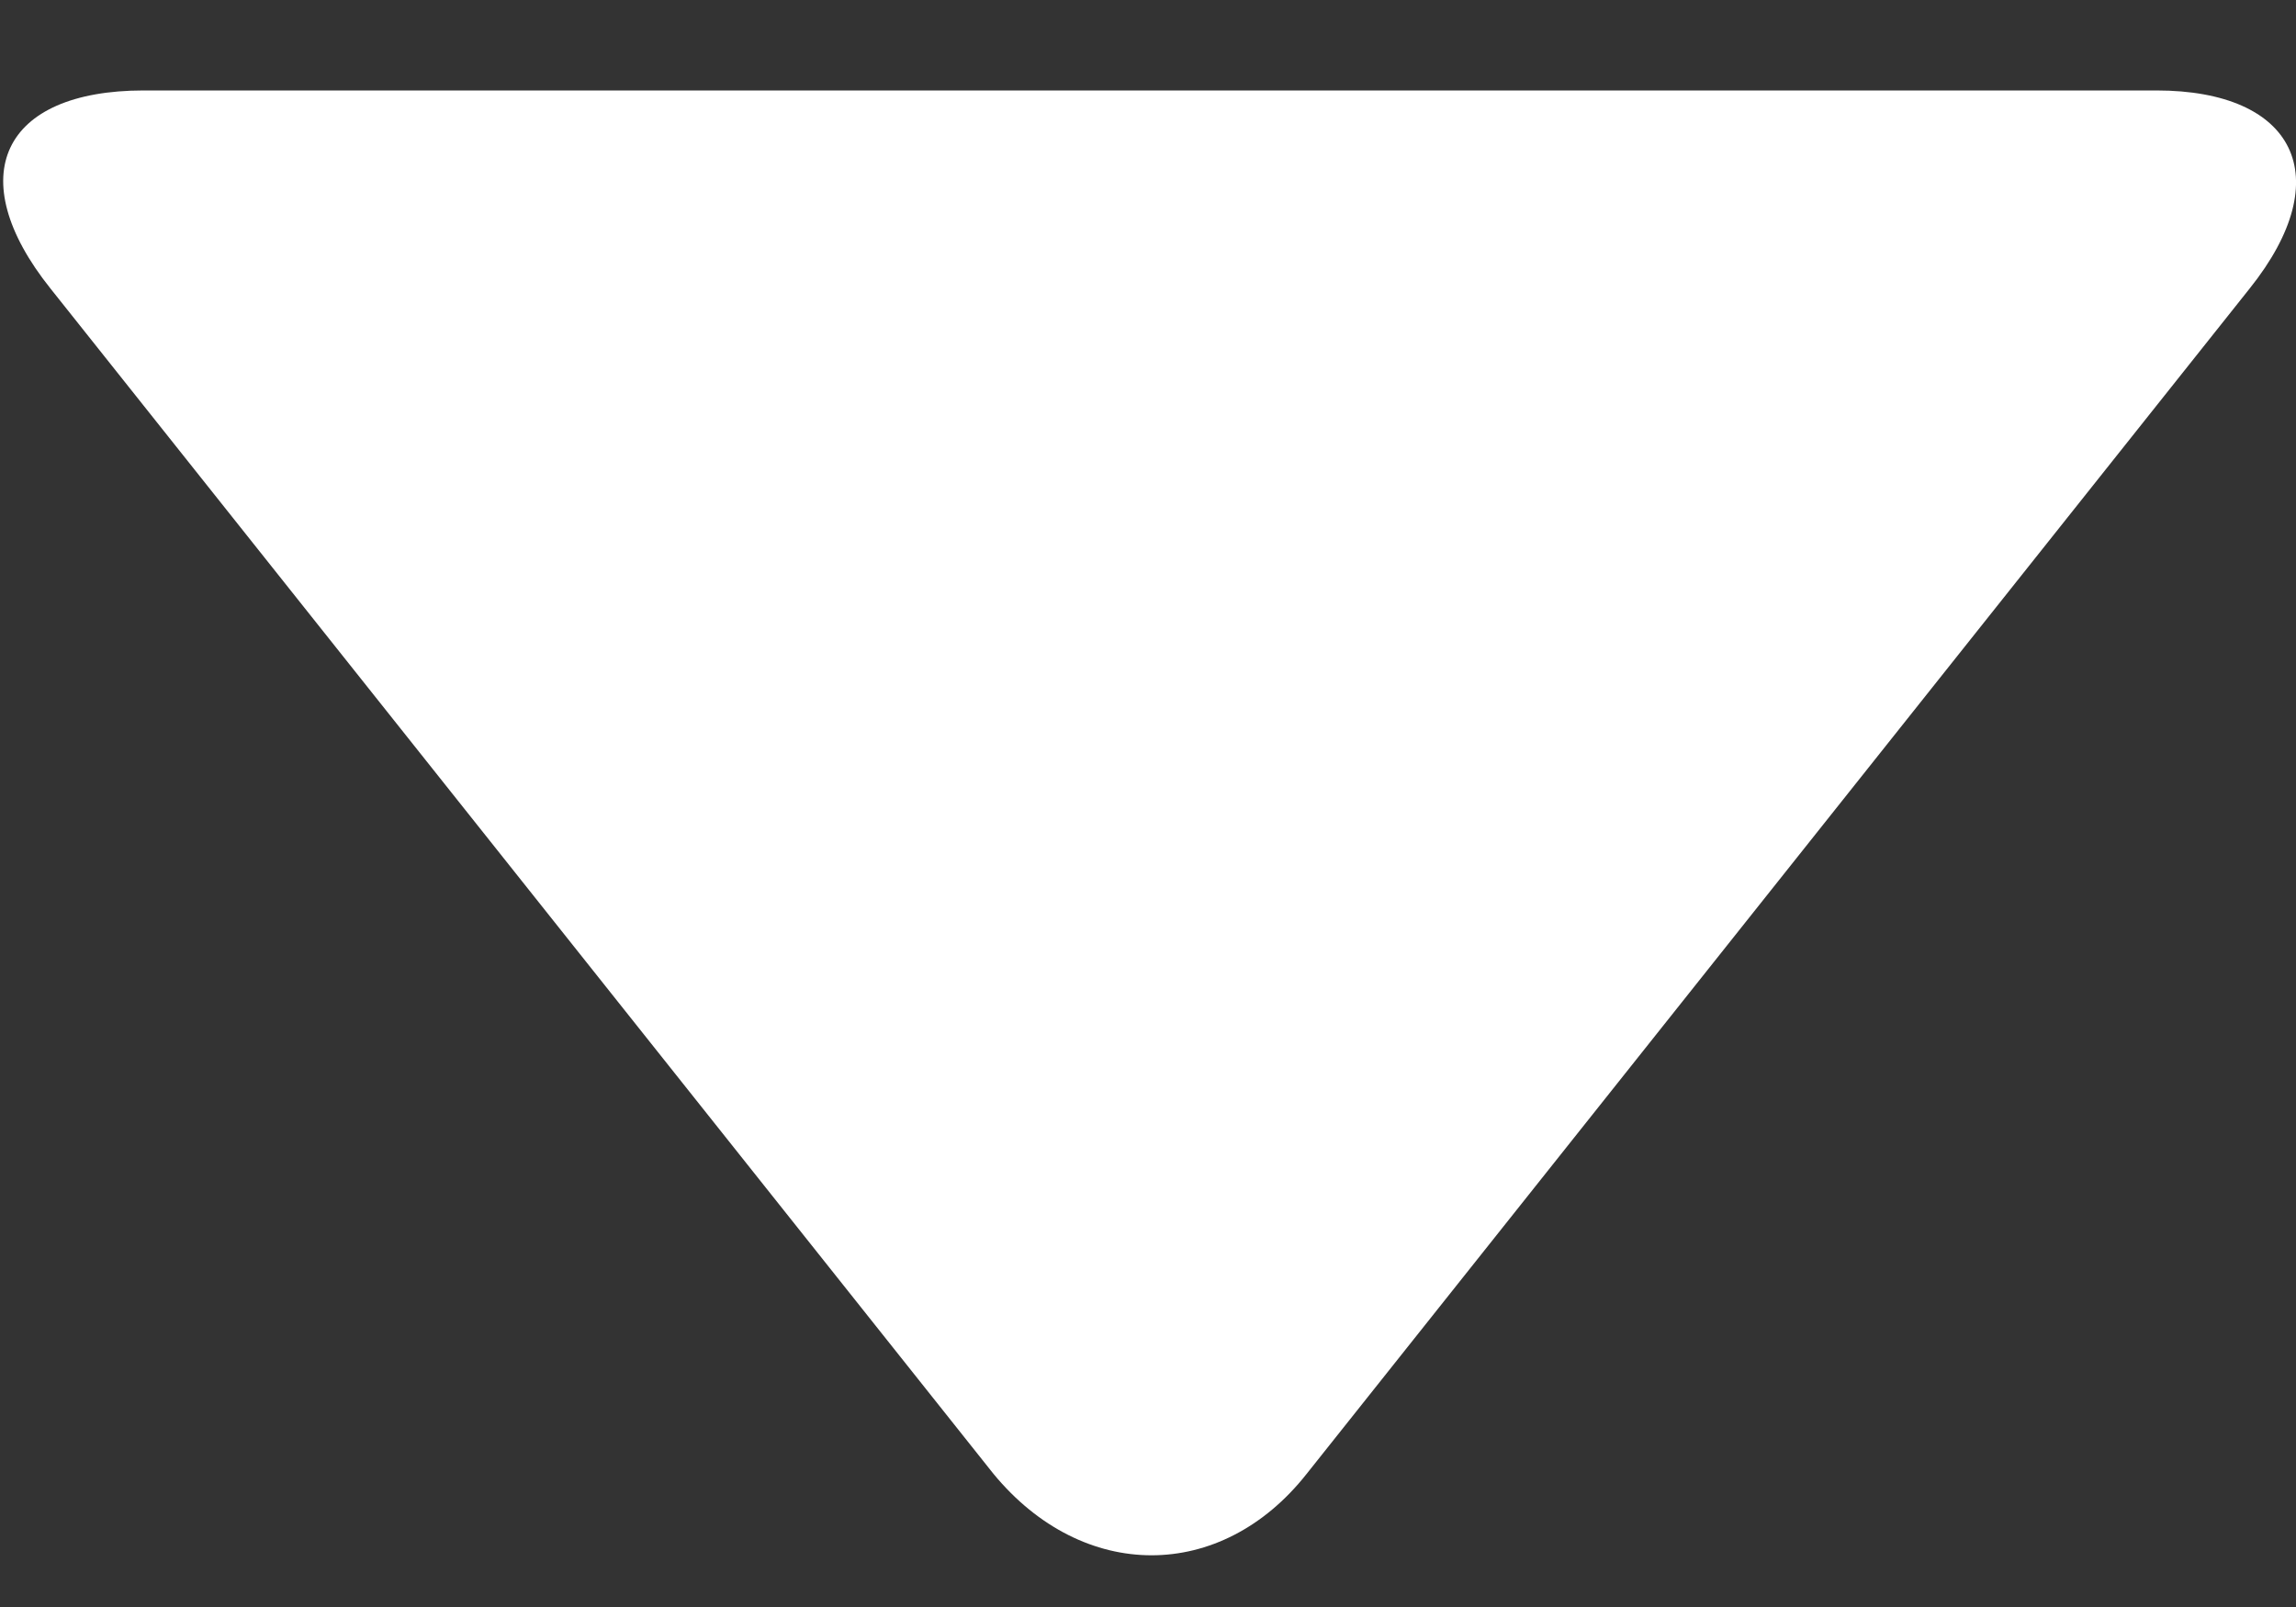 <svg width="10" height="7" viewBox="0 0 10 7" fill="none" xmlns="http://www.w3.org/2000/svg">
<rect x="0" y="0" width="10" height="7" fill="#333333" stroke="none"/>
<path d="M0.22 1.257L4.327 6.42C4.717 6.893 5.318 6.893 5.691 6.42L9.798 1.257C10.188 0.769 9.993 0.394 9.392 0.394H0.626C0.009 0.394 -0.17 0.769 0.22 1.257Z" fill="white"/>
</svg>
